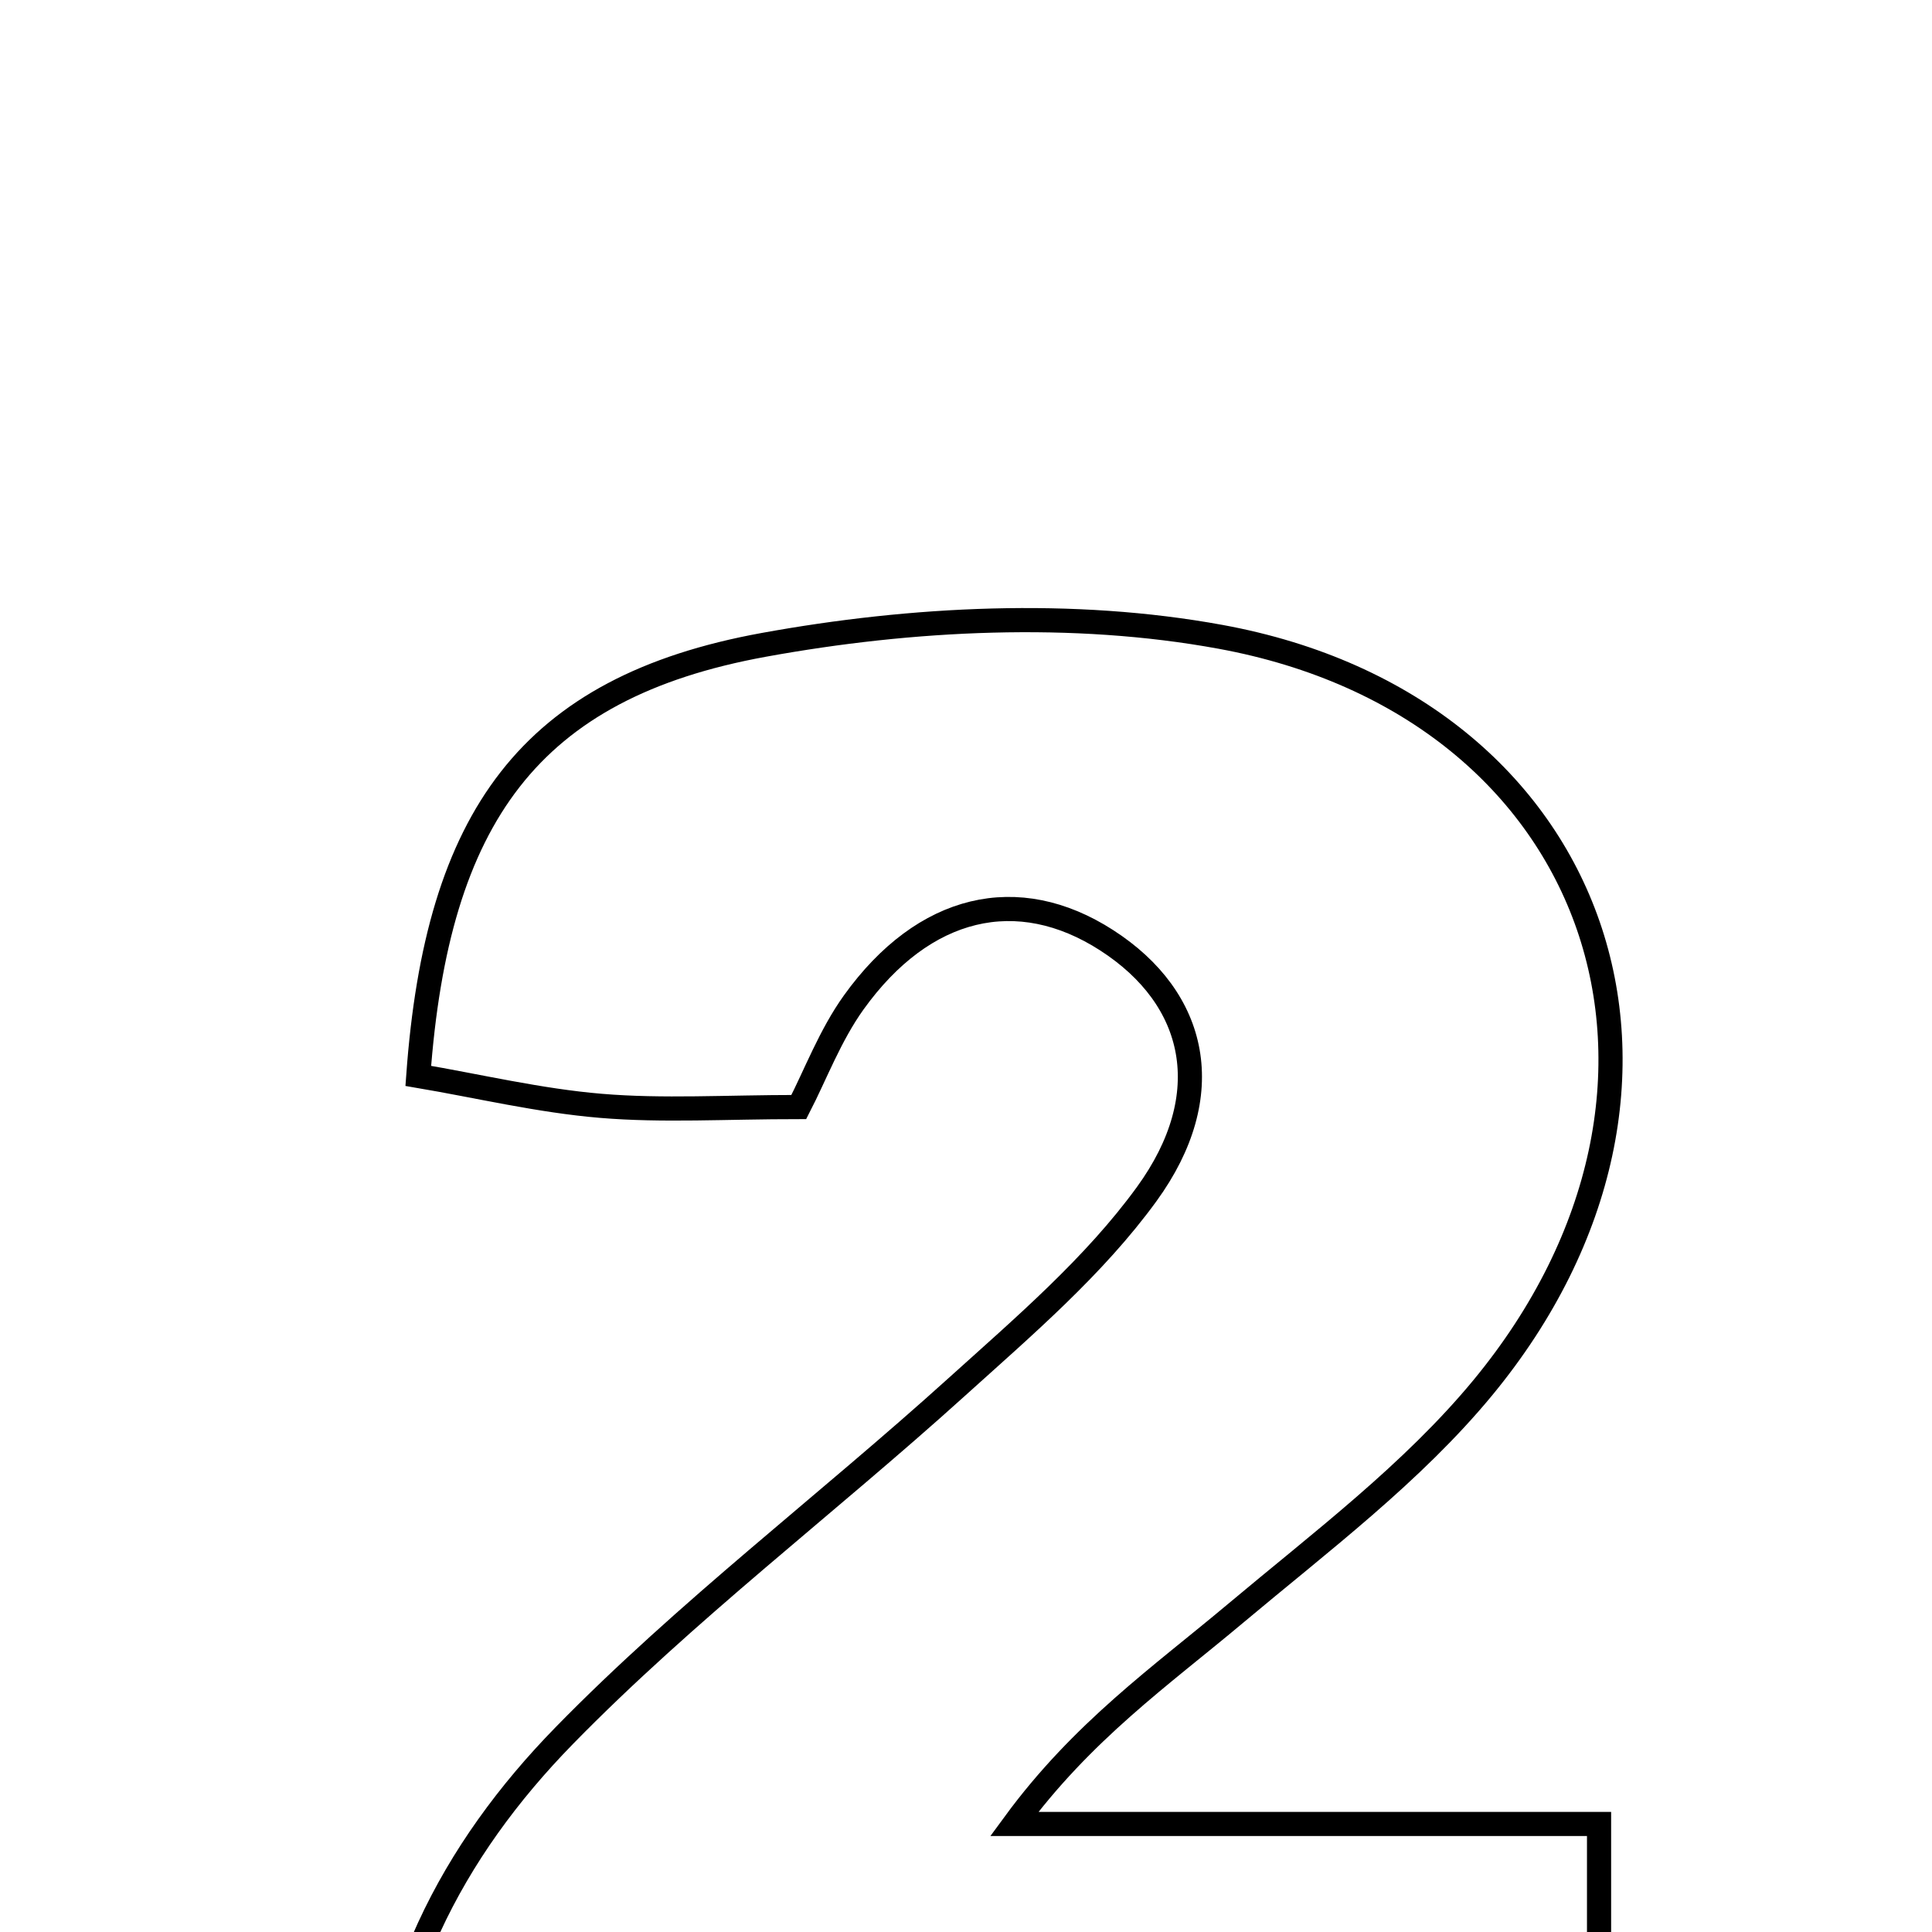 <svg xmlns="http://www.w3.org/2000/svg" viewBox="0.0 0.0 24.0 24.0" height="200px" width="200px"><path fill="none" stroke="black" stroke-width=".3" stroke-opacity="1.0"  filling="0" d="M15.162 7.911 C19.909 8.781 21.51 13.495 18.419 17.24 C17.544 18.299 16.408 19.153 15.345 20.045 C14.428 20.815 13.444 21.505 12.599 22.658 C14.955 22.658 17.309 22.658 19.864 22.658 C19.864 24.158 19.864 25.403 19.864 26.903 C14.746 26.903 9.803 26.903 4.674 26.903 C4.697 24.718 5.622 22.98 7.009 21.561 C8.523 20.012 10.268 18.691 11.88 17.234 C12.714 16.481 13.591 15.733 14.245 14.833 C15.142 13.598 14.872 12.404 13.747 11.68 C12.645 10.97 11.477 11.238 10.605 12.453 C10.312 12.862 10.13 13.35 9.923 13.752 C9.016 13.752 8.235 13.802 7.464 13.737 C6.699 13.673 5.944 13.492 5.196 13.365 C5.429 10.154 6.577 8.541 9.486 8.011 C11.33 7.675 13.331 7.575 15.162 7.911"></path></svg>